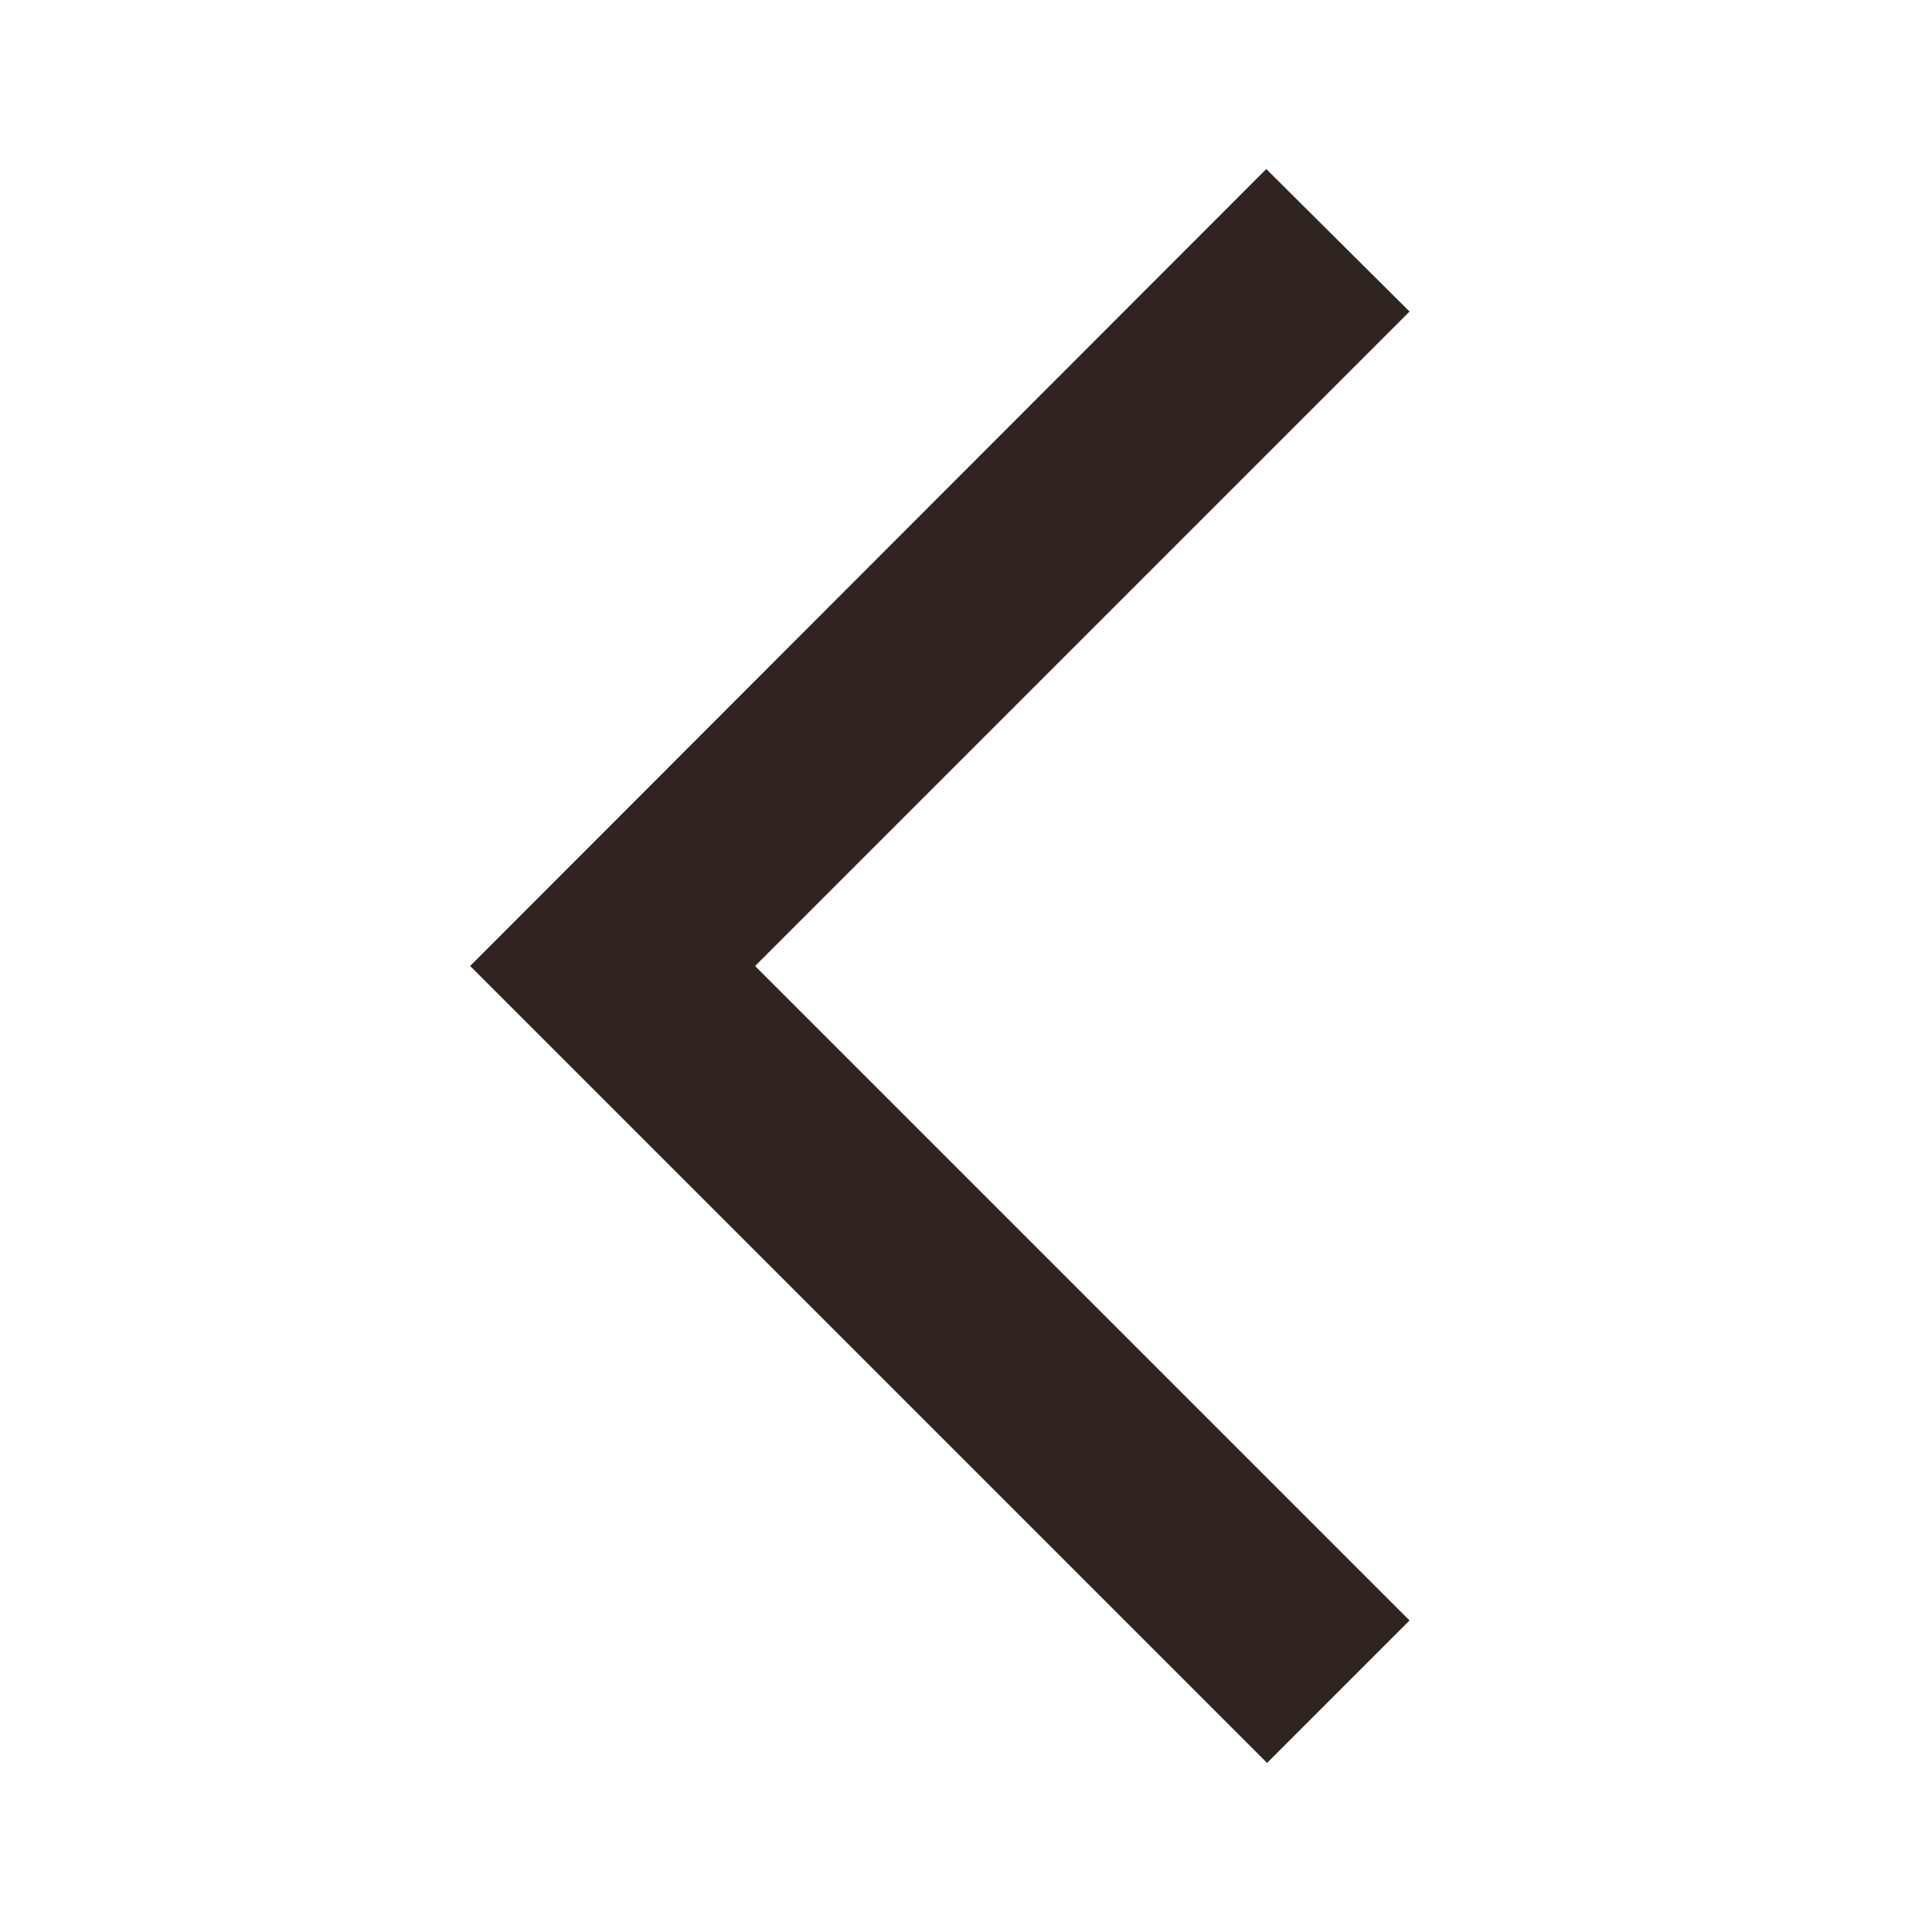 <svg width="24" height="24" viewBox="0 0 24 24" fill="none" xmlns="http://www.w3.org/2000/svg">
<g clip-path="url(#clip0_4_568)">
<path d="M17.51 3.87L15.73 2.1L5.84 12L15.74 21.9L17.51 20.13L9.38 12L17.51 3.87Z" fill="#2F241F"/>
</g>
<defs>
<clipPath id="clip0_4_568">
<rect width="24" height="24" fill="white"/>
</clipPath>
</defs>
</svg>
